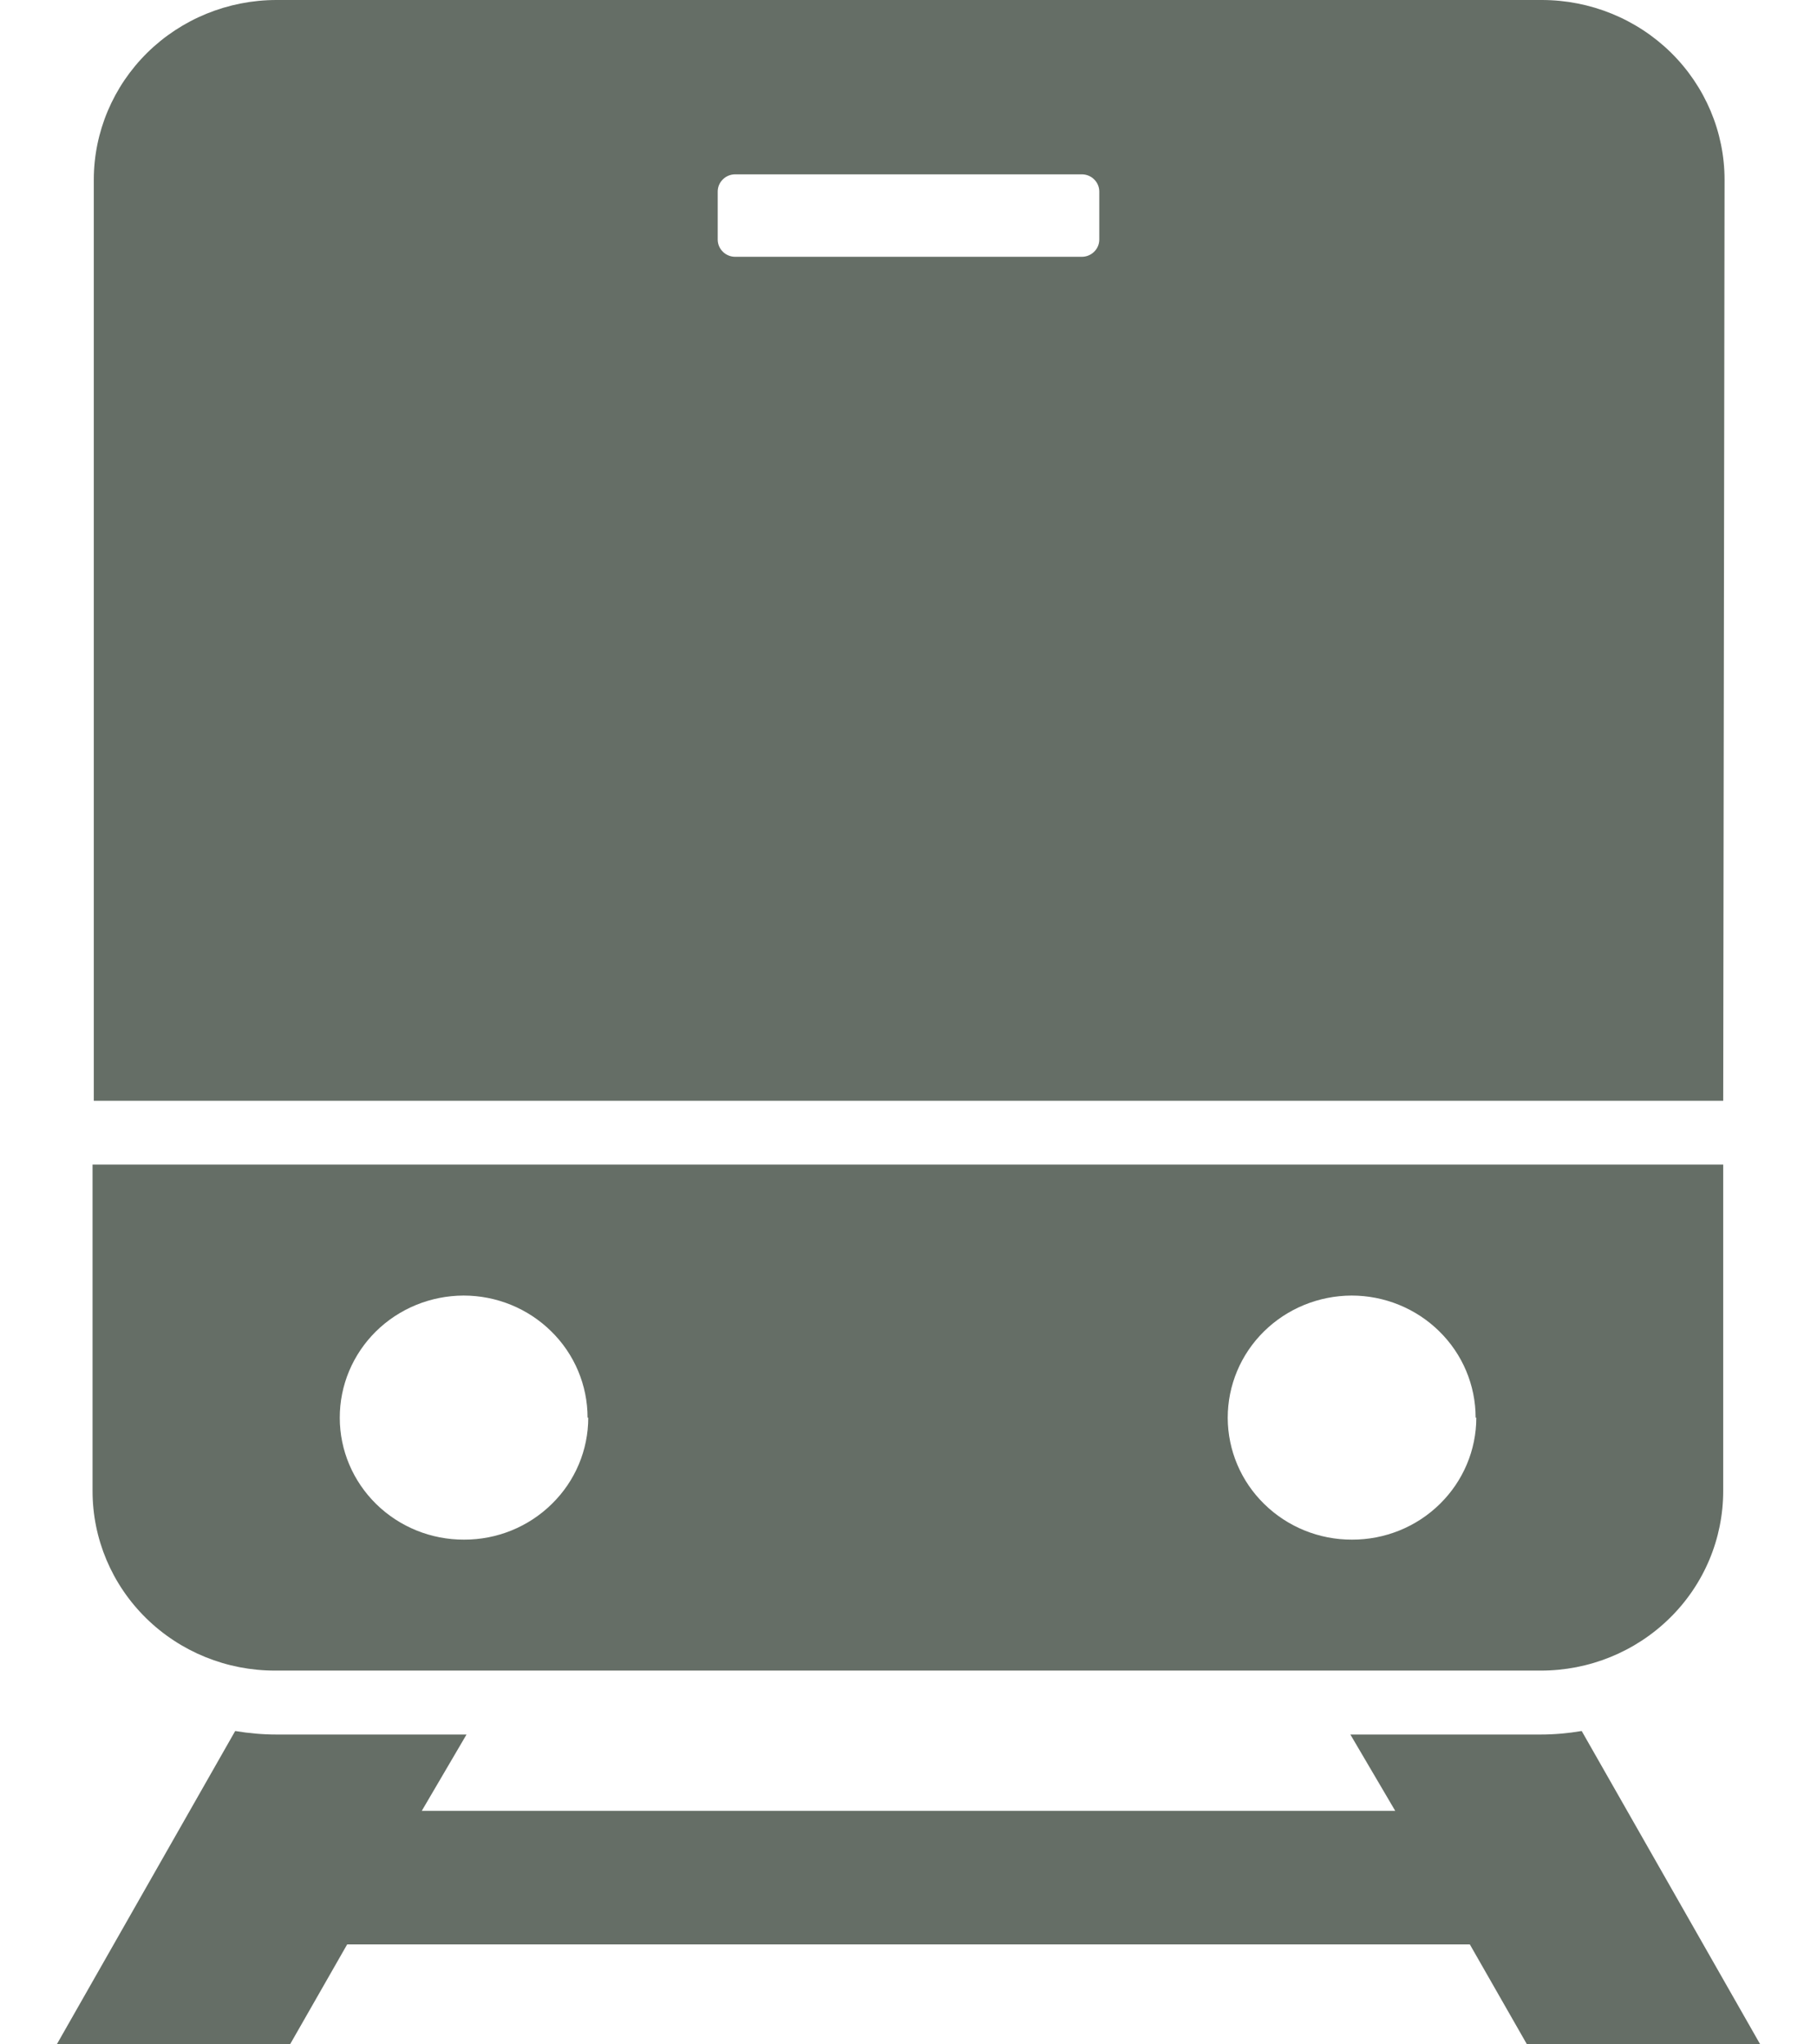 <svg width="16" height="18" viewBox="0 0 16 18" fill="none" xmlns="http://www.w3.org/2000/svg">
<path d="M13.566 15.272C13.687 15.272 13.809 15.261 13.928 15.241L15.5 18H13.446L12.943 17.12H3.057L2.554 18H0.5L2.071 15.241V15.241C2.191 15.261 2.313 15.272 2.434 15.272H4.108L3.714 15.944H12.286L11.891 15.272L13.566 15.272ZM15.174 9.692L0.826 9.692V1.583C0.826 1.163 0.996 0.761 1.297 0.464C1.599 0.167 2.008 0 2.435 0H13.577C14.004 0 14.413 0.167 14.715 0.464C15.016 0.761 15.186 1.163 15.186 1.583L15.174 9.692ZM9.68 1.687C9.68 1.603 9.611 1.535 9.526 1.535H6.474C6.389 1.535 6.32 1.603 6.32 1.687V2.109C6.32 2.193 6.389 2.261 6.474 2.261H9.526C9.611 2.261 9.68 2.193 9.68 2.109V1.687ZM15.174 10.254V13.128C15.174 13.548 15.005 13.951 14.703 14.247C14.401 14.544 13.992 14.71 13.566 14.709H2.423C1.997 14.71 1.588 14.544 1.286 14.247C0.984 13.95 0.815 13.548 0.815 13.128V10.254H15.174ZM5.174 12.482C5.174 12.197 5.059 11.923 4.854 11.722C4.649 11.52 4.372 11.407 4.082 11.407C3.792 11.408 3.515 11.521 3.31 11.723C3.106 11.925 2.991 12.198 2.992 12.484C2.992 12.769 3.108 13.042 3.313 13.243C3.518 13.444 3.796 13.557 4.086 13.556C4.376 13.557 4.654 13.444 4.859 13.242C5.065 13.041 5.18 12.767 5.18 12.482L5.174 12.482ZM12.994 12.482H12.994C12.994 12.197 12.879 11.923 12.674 11.722C12.469 11.52 12.191 11.407 11.902 11.407C11.612 11.408 11.335 11.521 11.13 11.723C10.925 11.925 10.811 12.198 10.811 12.484C10.812 12.769 10.927 13.042 11.133 13.243C11.338 13.444 11.616 13.557 11.905 13.556C12.195 13.557 12.474 13.444 12.679 13.242C12.884 13.041 13 12.767 13 12.482L12.994 12.482Z" fill="#656E66"/>
</svg>
